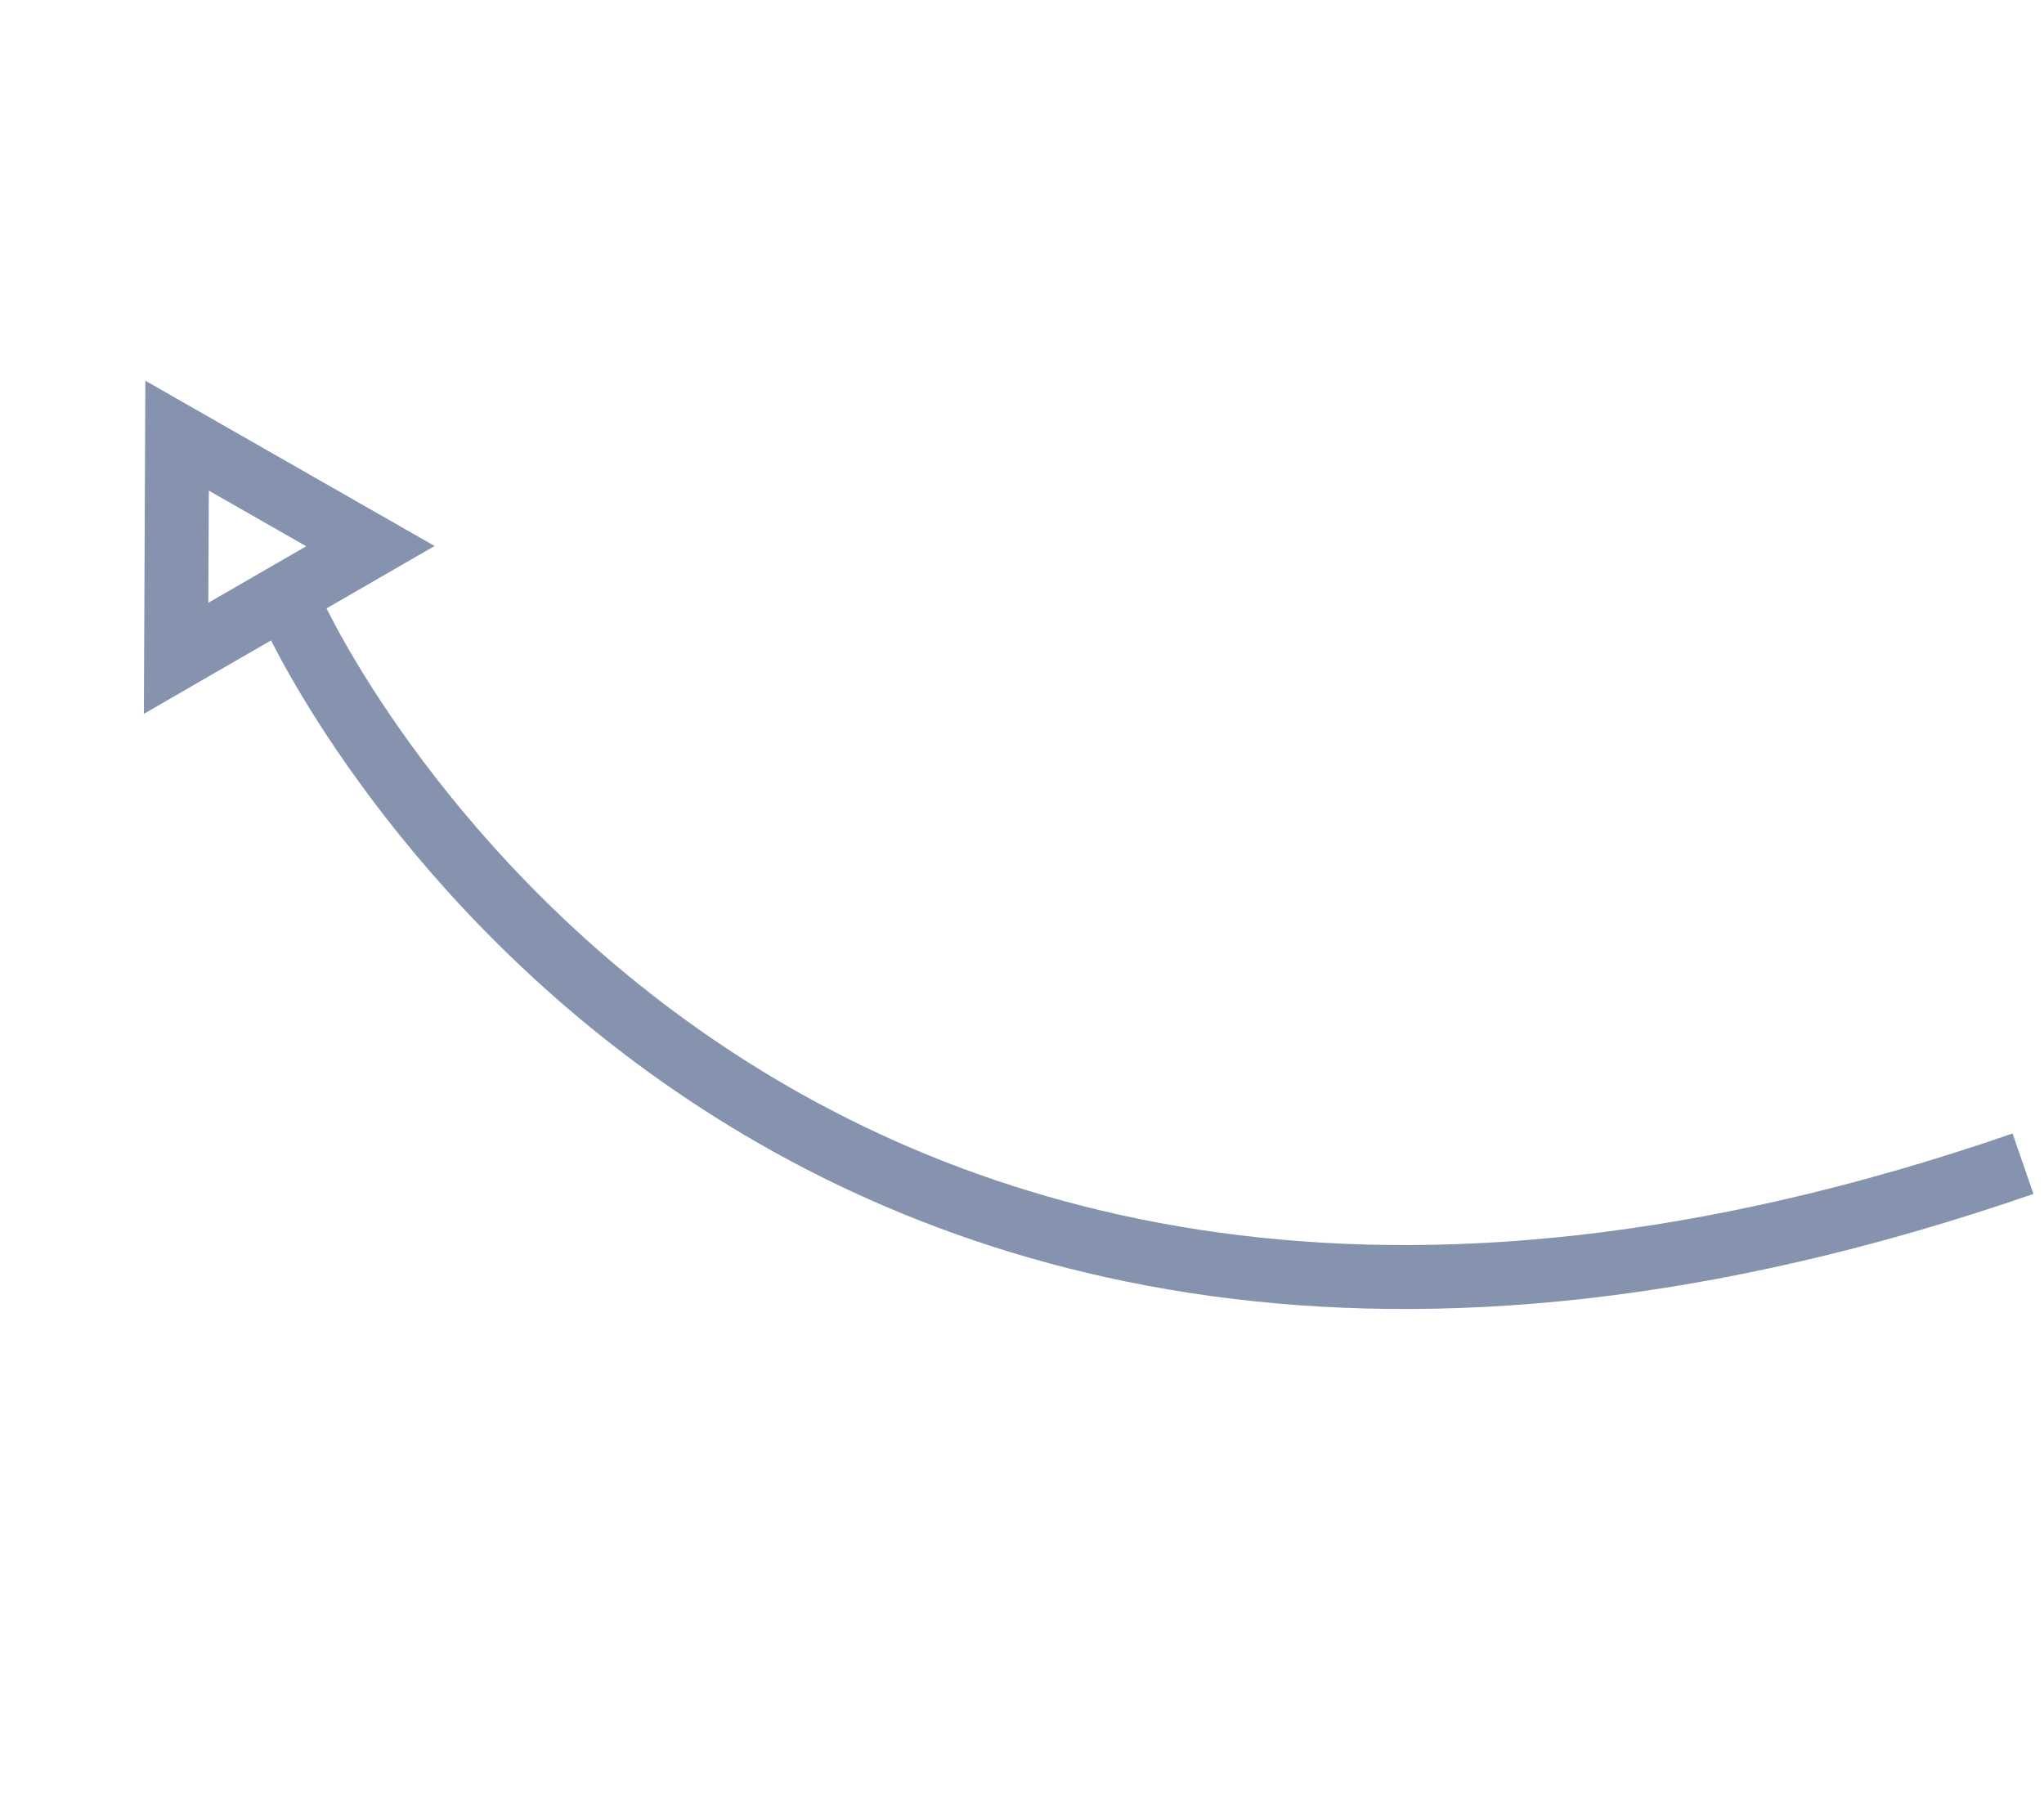<svg xmlns="http://www.w3.org/2000/svg" width="127.864" height="113.824" viewBox="0 0 127.864 113.824">
  <defs>
    <style>
      .cls-1, .cls-2 {
        fill: none;
      }

      .cls-2 {
        stroke: #8593ae;
        stroke-width: 4px;
      }

      .cls-3, .cls-4 {
        stroke: none;
      }

      .cls-4 {
        fill: #8593ae;
      }
    </style>
  </defs>
  <g id="Arrow" transform="translate(0 0.354)">
    <g id="Polygon_6" data-name="Polygon 6" class="cls-1" transform="translate(0 28.715) rotate(-30)">
      <path class="cls-3" d="M10.5,0,21,18H0Z"/>
      <path class="cls-4" d="M 10.5 7.939 L 6.964 14 L 14.036 14 L 10.5 7.939 M 10.5 0 L 21 18 L 0 18 L 10.5 0 Z"/>
    </g>
    <path id="Path_96" data-name="Path 96" class="cls-2" d="M5364,440.271s67.619,6.421,83.651-76.5" transform="translate(-2282.24 -4827.24) rotate(60)"/>
  </g>
</svg>
